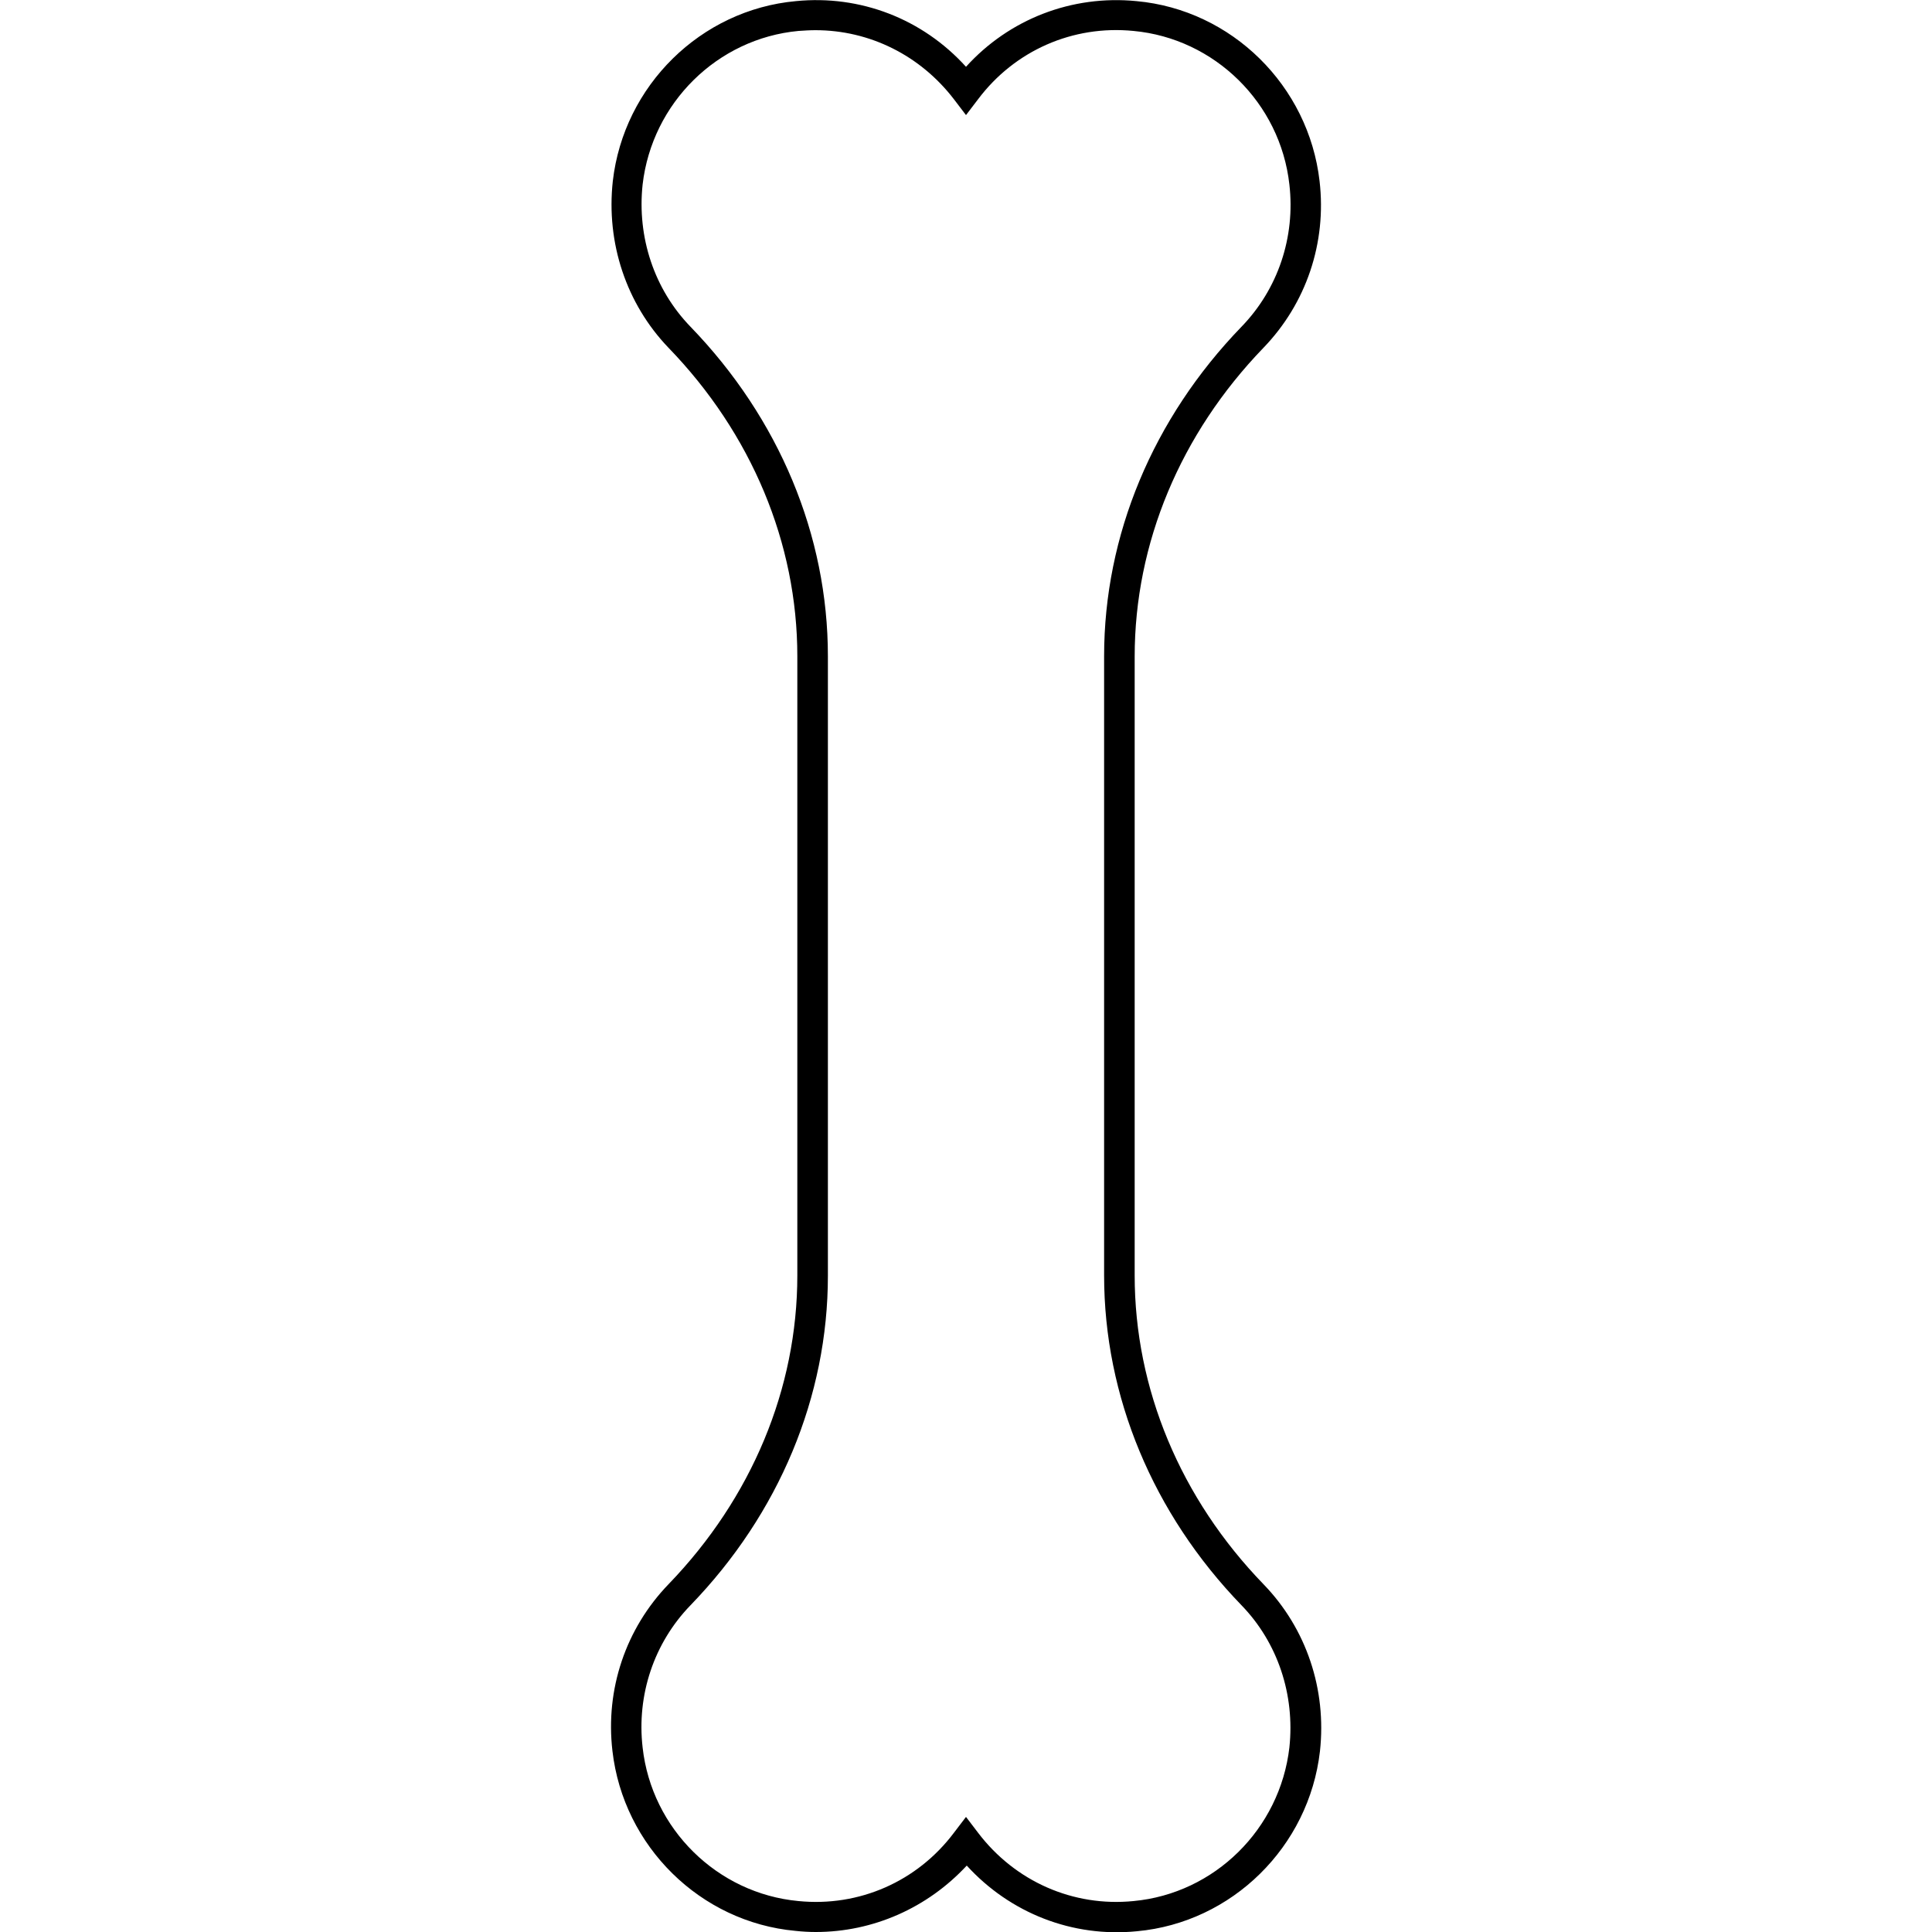 <svg version="1.1" xmlns="http://www.w3.org/2000/svg" x="0" y="0" viewBox="0 0 512 512" style="enable-background:new 0 0 512 512" xml:space="preserve"><path d="M216.2 512c-1.8 0-3.6-.1-5.4-.3-25.2-2.3-45.6-22.4-48.5-47.7-1.9-16.3 3.5-32.4 14.9-44.2 22-22.8 34.1-51.8 34.1-81.8V173.9c0-29.9-12.1-59-34.2-81.8C166 80.5 160.6 64.4 162.4 48c2.9-25.3 23.3-45.4 48.5-47.7C228-1.4 244.5 5 256 17.7 267.4 5.1 284-1.4 301.2.3c25.2 2.3 45.6 22.4 48.5 47.7 1.9 16.3-3.5 32.4-14.9 44.2-22 22.8-34.1 51.8-34.1 81.8v164c0 30 12.1 59.1 34.2 81.9 11.3 11.7 16.7 27.8 14.9 44.2-2.9 25.3-23.3 45.4-48.5 47.7-17.1 1.7-33.6-4.8-45.1-17.4-10.4 11.2-24.8 17.6-40 17.6zm-.1-504c-1.5 0-3 .1-4.5.2-21.5 2-38.8 19.1-41.3 40.7-1.5 14 3.1 27.8 12.7 37.7 23.5 24.3 36.4 55.3 36.4 87.3v164.2c0 32-12.9 63-36.4 87.3-9.7 10-14.3 23.8-12.7 37.7 2.4 21.6 19.8 38.7 41.3 40.7 16.1 1.6 31.5-5.2 41.2-18.1l3.2-4.2 3.2 4.2c9.8 12.9 25.2 19.7 41.2 18.1 21.5-2 38.8-19.1 41.3-40.7 1.5-14-3.1-27.8-12.7-37.7-23.5-24.3-36.4-55.4-36.4-87.4V173.9c0-32 12.9-63 36.4-87.3 9.7-10 14.3-23.8 12.7-37.7-2.4-21.6-19.8-38.7-41.3-40.7-16.1-1.6-31.5 5.2-41.2 18.1l-3.2 4.2-3.2-4.2C243.9 14.7 230.5 8 216.1 8z"/></svg>